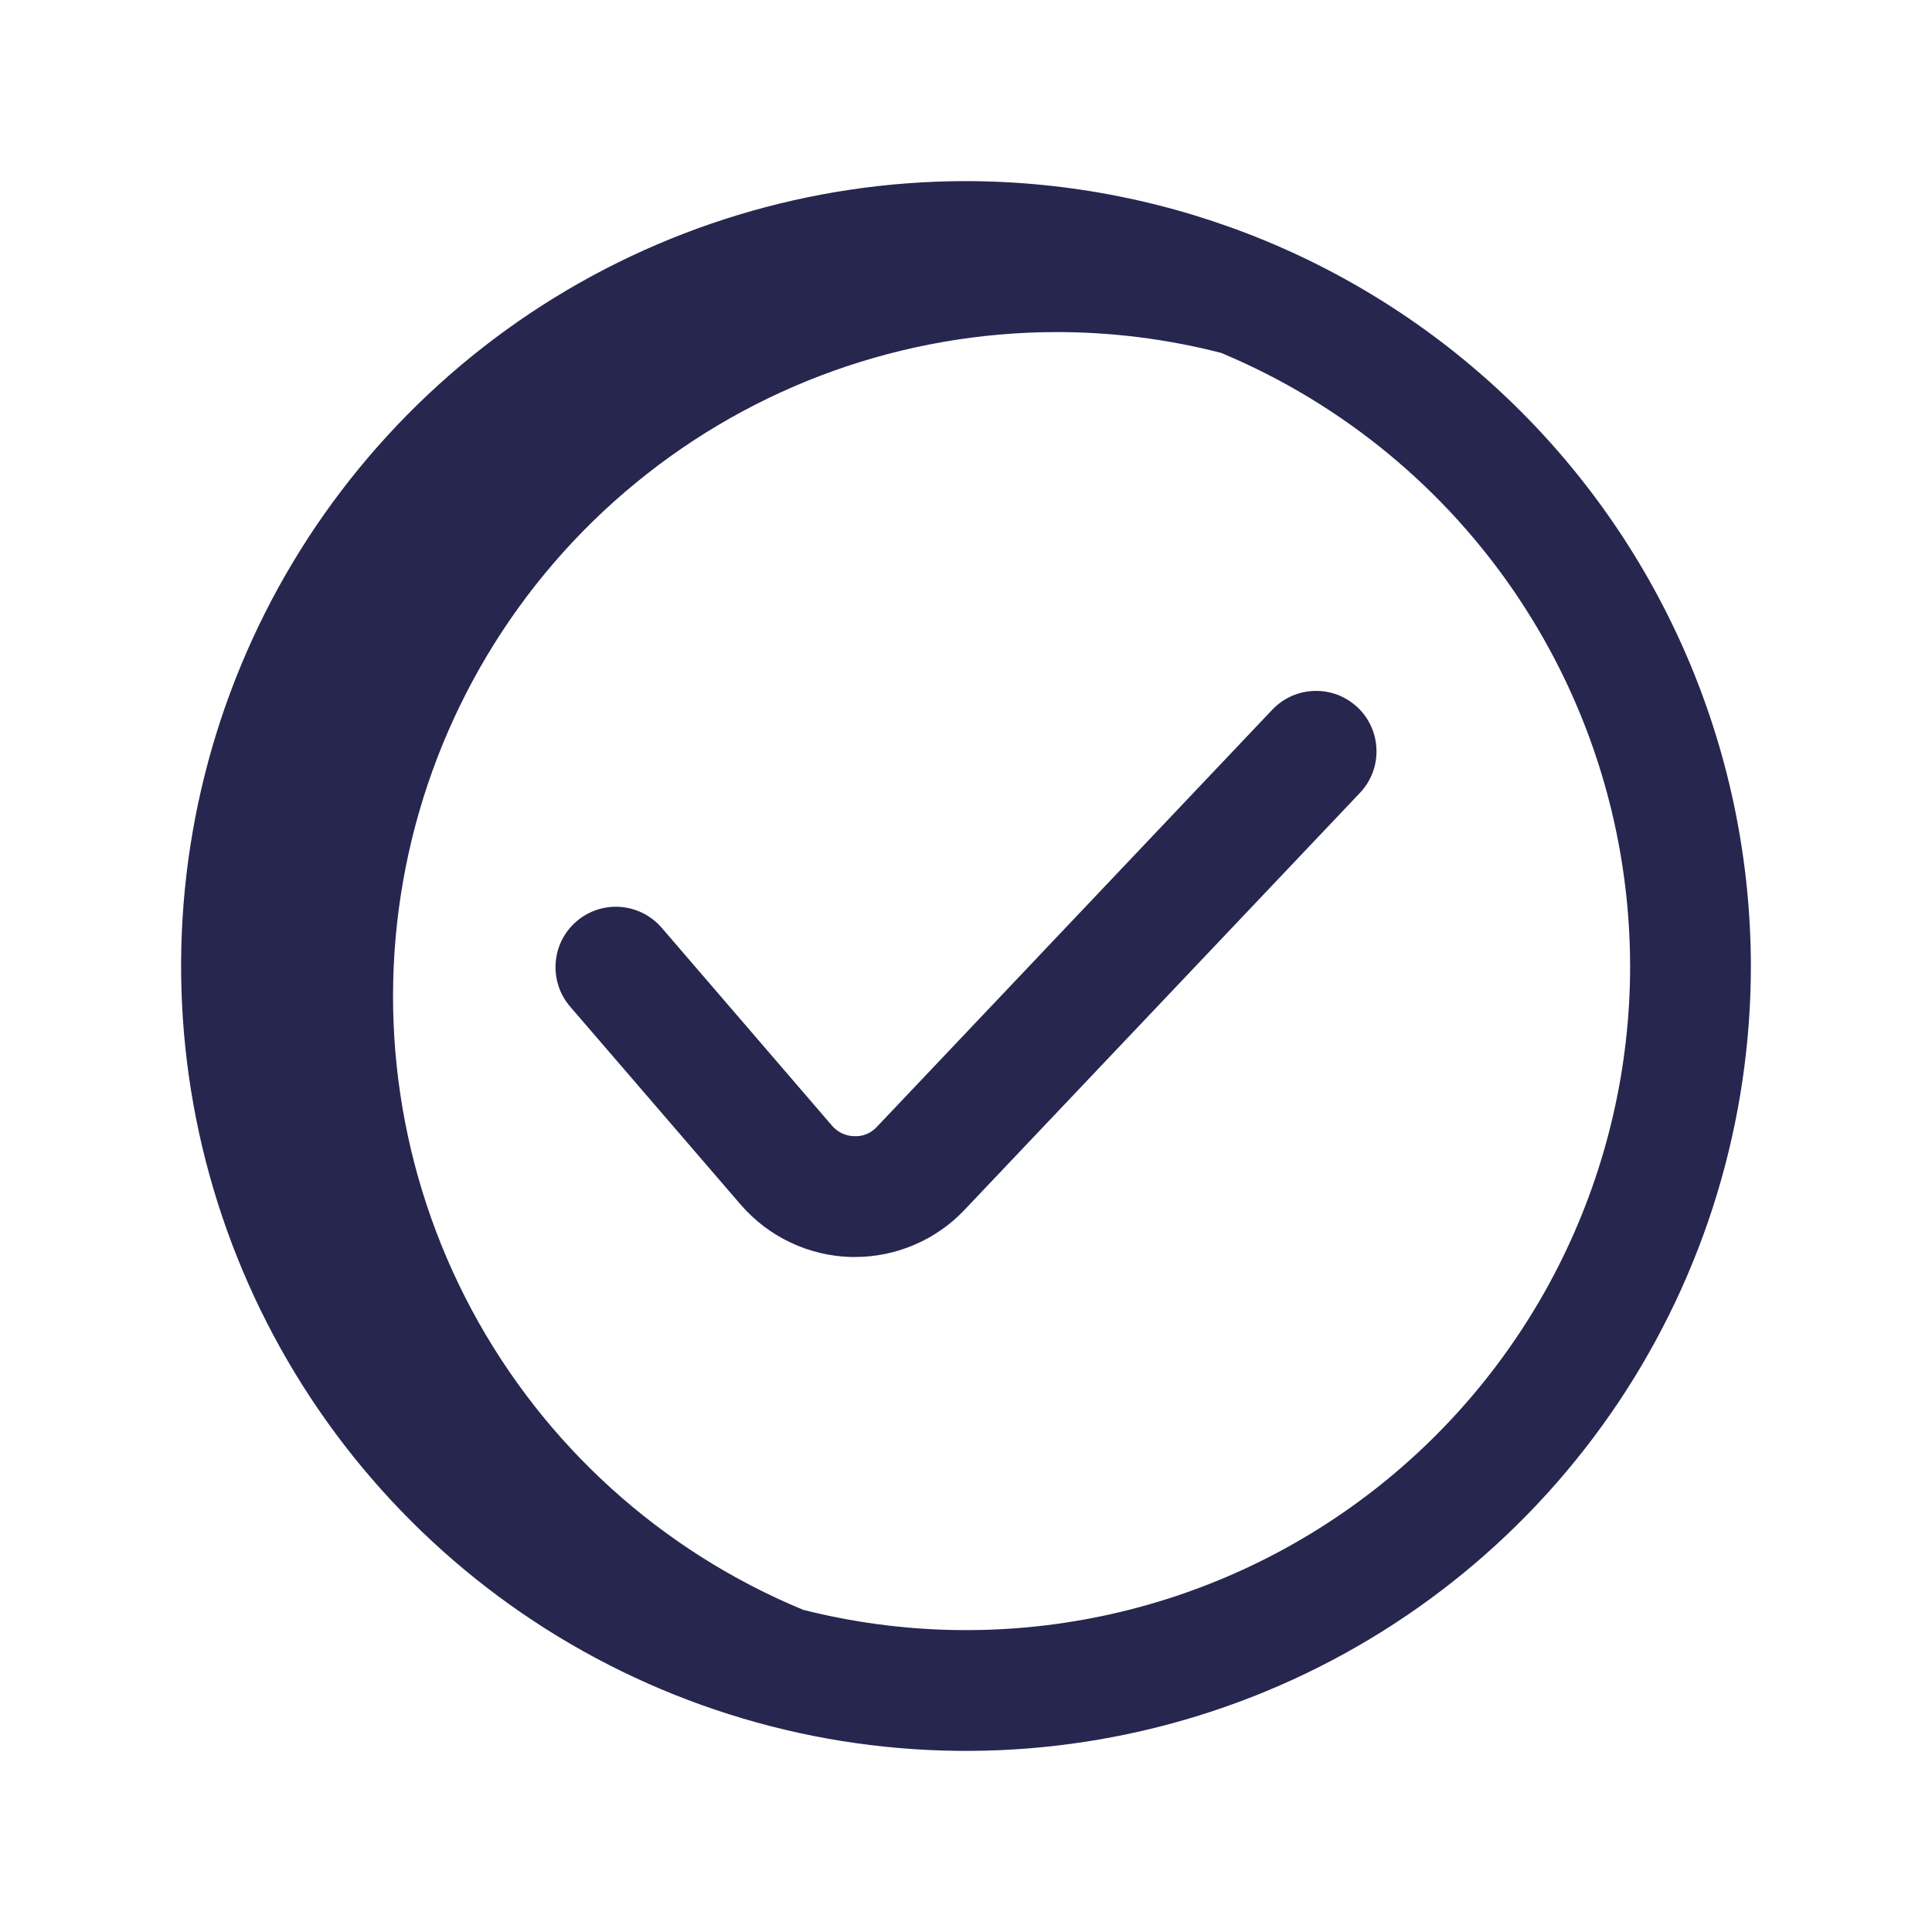 <svg width="24" height="24" viewBox="0 0 24 24" fill="none" xmlns="http://www.w3.org/2000/svg">
<path d="M16.866 8.789C17.01 8.925 17.094 9.114 17.099 9.313C17.105 9.512 17.031 9.704 16.894 9.849L11.981 15.03C11.806 15.215 11.595 15.362 11.361 15.462C11.127 15.563 10.875 15.615 10.62 15.615H10.575C10.313 15.608 10.055 15.547 9.818 15.434C9.581 15.322 9.371 15.161 9.2 14.963L7.082 12.504C6.952 12.353 6.888 12.157 6.903 11.958C6.917 11.76 7.01 11.576 7.161 11.446C7.312 11.316 7.508 11.251 7.706 11.266C7.905 11.281 8.089 11.374 8.219 11.524L10.336 13.984C10.37 14.024 10.412 14.056 10.46 14.079C10.507 14.101 10.559 14.113 10.611 14.114C10.664 14.117 10.717 14.108 10.765 14.088C10.814 14.068 10.857 14.037 10.893 13.998L15.805 8.816C15.873 8.745 15.954 8.687 16.044 8.647C16.134 8.607 16.231 8.585 16.33 8.583C16.428 8.58 16.526 8.597 16.618 8.632C16.71 8.668 16.794 8.721 16.866 8.789ZM21.75 12C21.75 13.928 21.178 15.813 20.107 17.417C19.035 19.02 17.513 20.27 15.731 21.008C13.95 21.746 11.989 21.939 10.098 21.563C8.207 21.186 6.469 20.258 5.106 18.894C3.742 17.531 2.814 15.793 2.437 13.902C2.061 12.011 2.254 10.05 2.992 8.269C3.73 6.487 4.98 4.965 6.583 3.893C8.187 2.822 10.072 2.25 12 2.25C14.585 2.253 17.063 3.281 18.891 5.109C20.719 6.937 21.747 9.415 21.75 12ZM20.25 12C20.248 10.371 19.765 8.779 18.861 7.424C17.957 6.069 16.673 5.012 15.17 4.384C14.502 4.212 13.815 4.125 13.125 4.125C11.217 4.127 9.368 4.79 7.894 6.002C6.419 7.213 5.411 8.899 5.04 10.771C4.669 12.643 4.958 14.585 5.858 16.268C6.759 17.951 8.215 19.269 9.978 19.998C11.196 20.306 12.467 20.332 13.696 20.074C14.925 19.816 16.078 19.281 17.069 18.509C18.059 17.738 18.861 16.75 19.412 15.623C19.963 14.495 20.25 13.255 20.25 12Z" fill="#26264F"/>
</svg>
